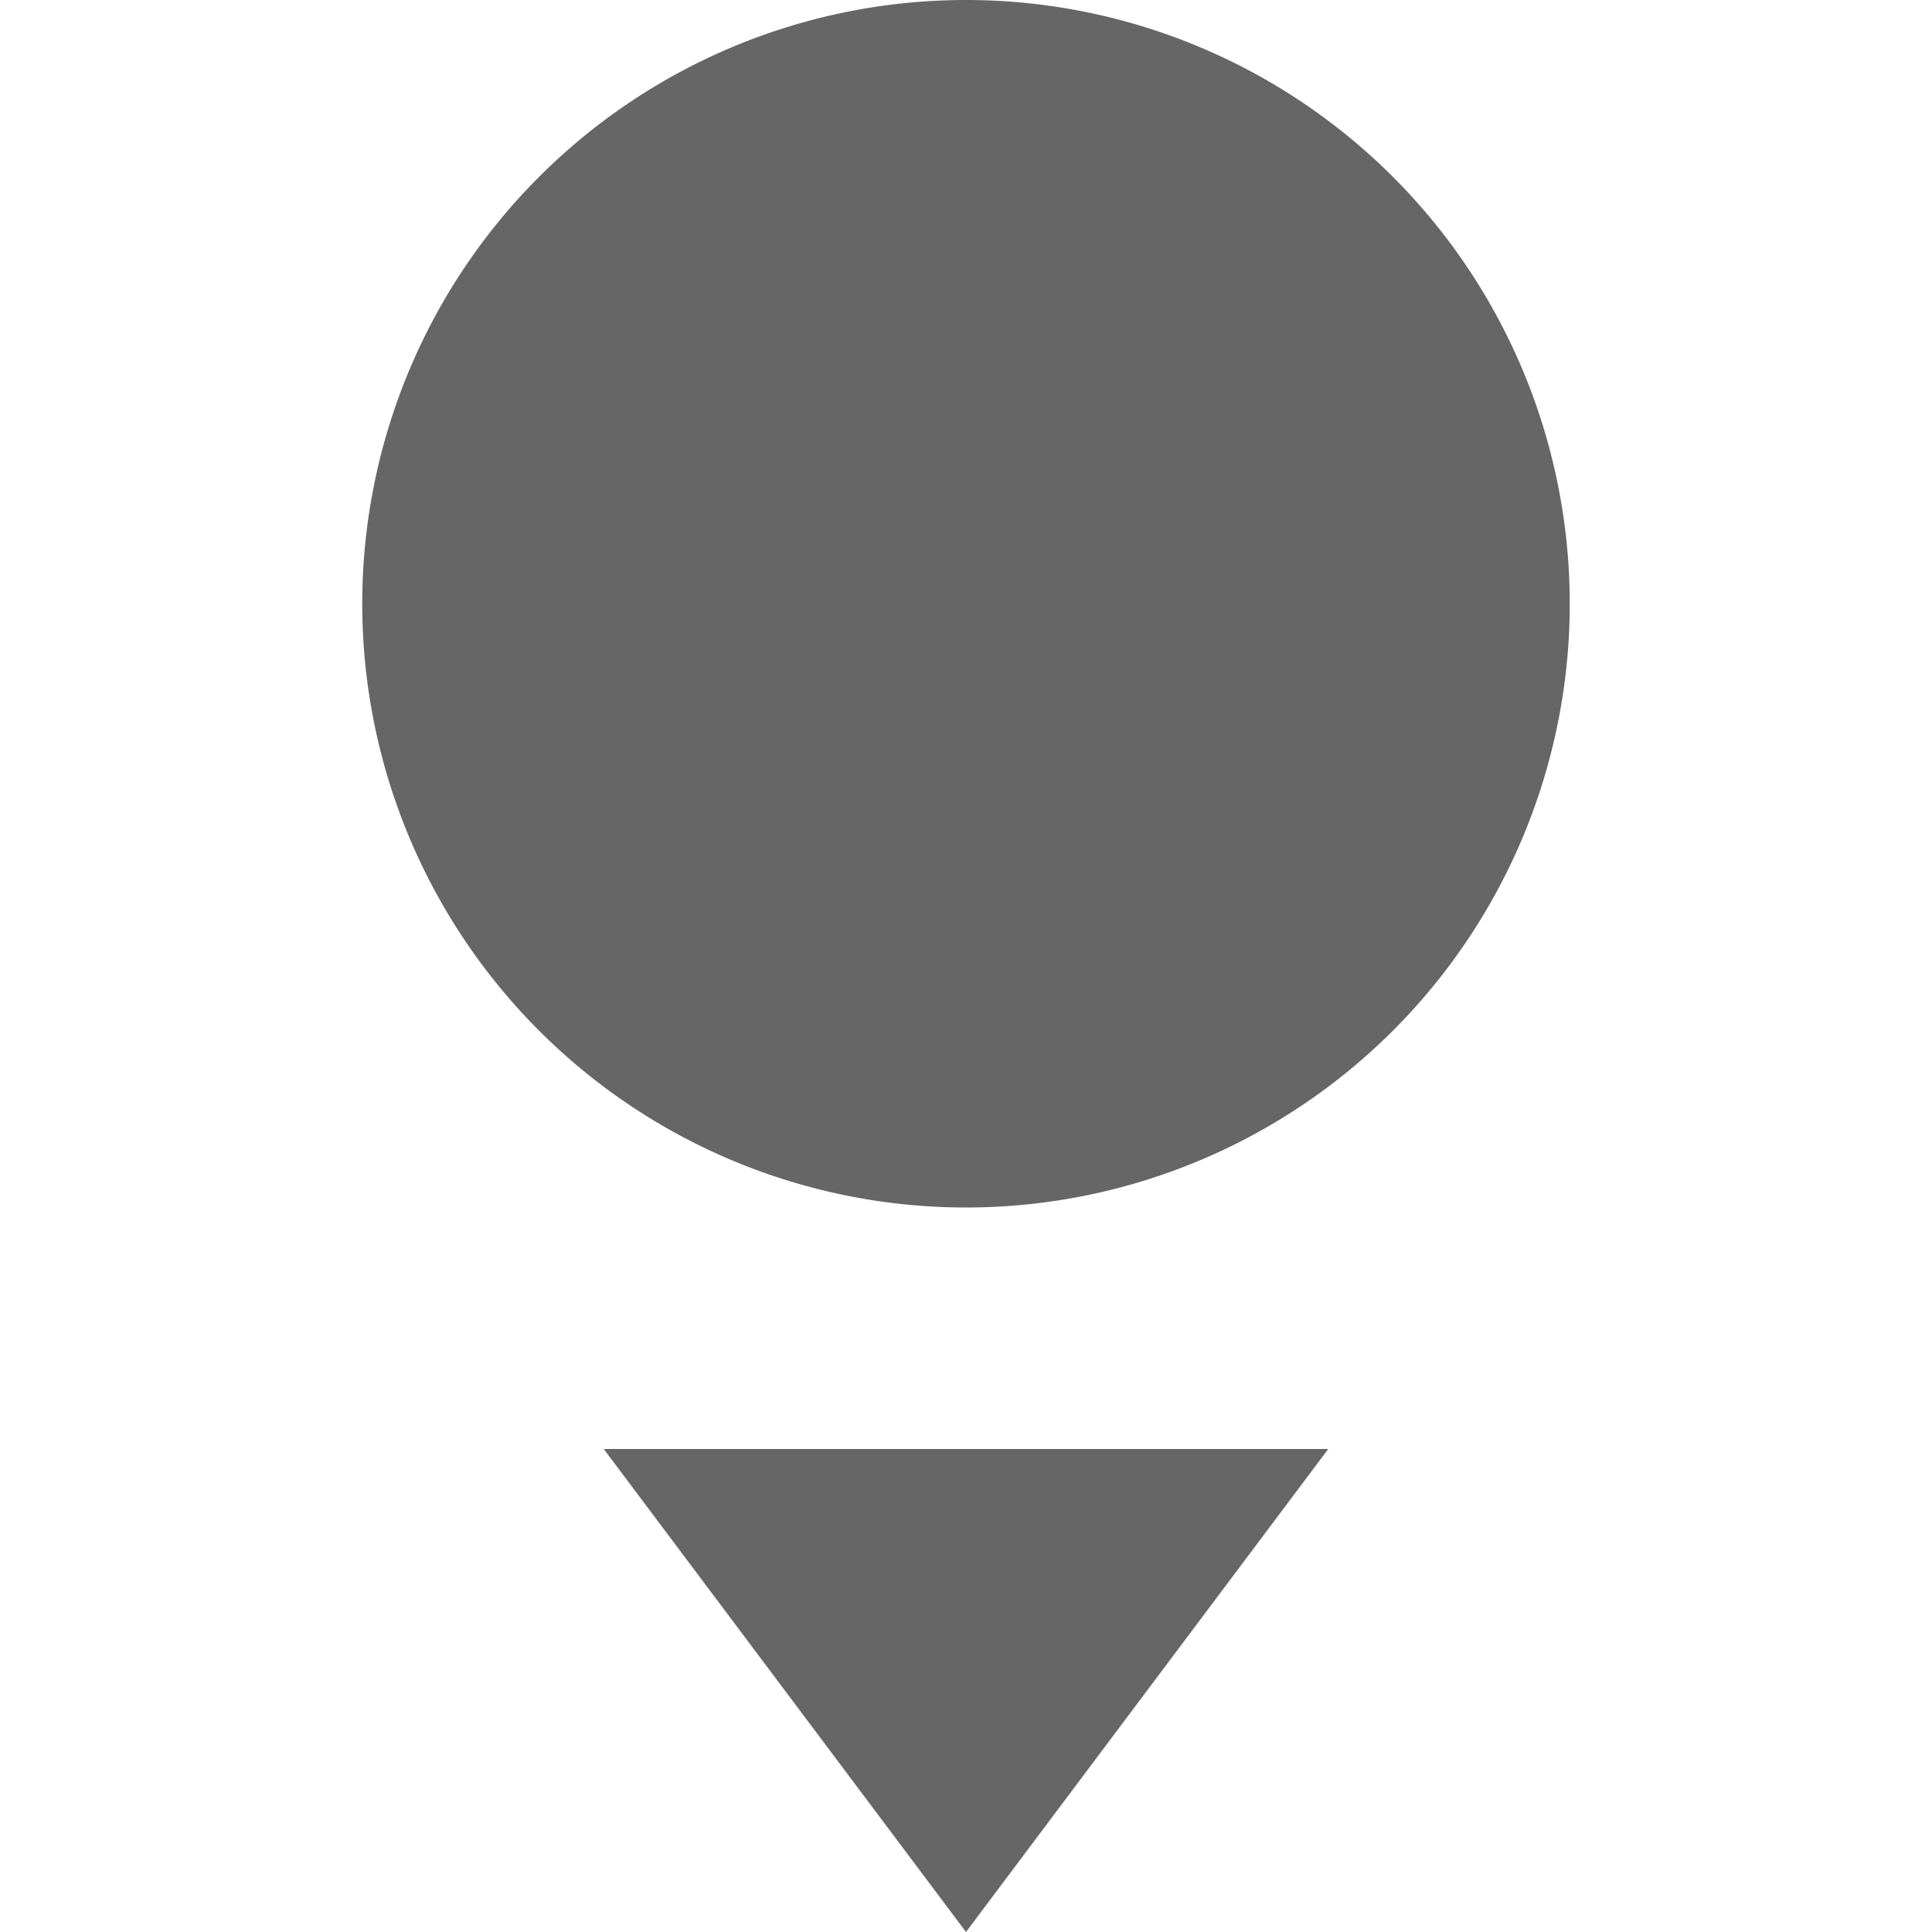 <svg xmlns="http://www.w3.org/2000/svg" width="16" height="16" version="1.1">
 <path style="fill:#666666" d="M 13,5 A 5,5 0 0 1 8,10 5,5 0 0 1 3,5 5,5 0 0 1 8,0 5,5 0 0 1 13,5 Z"/>
 <path style="fill:#666666" d="M 5,12 8,16 11,12 Z"/>
</svg>

